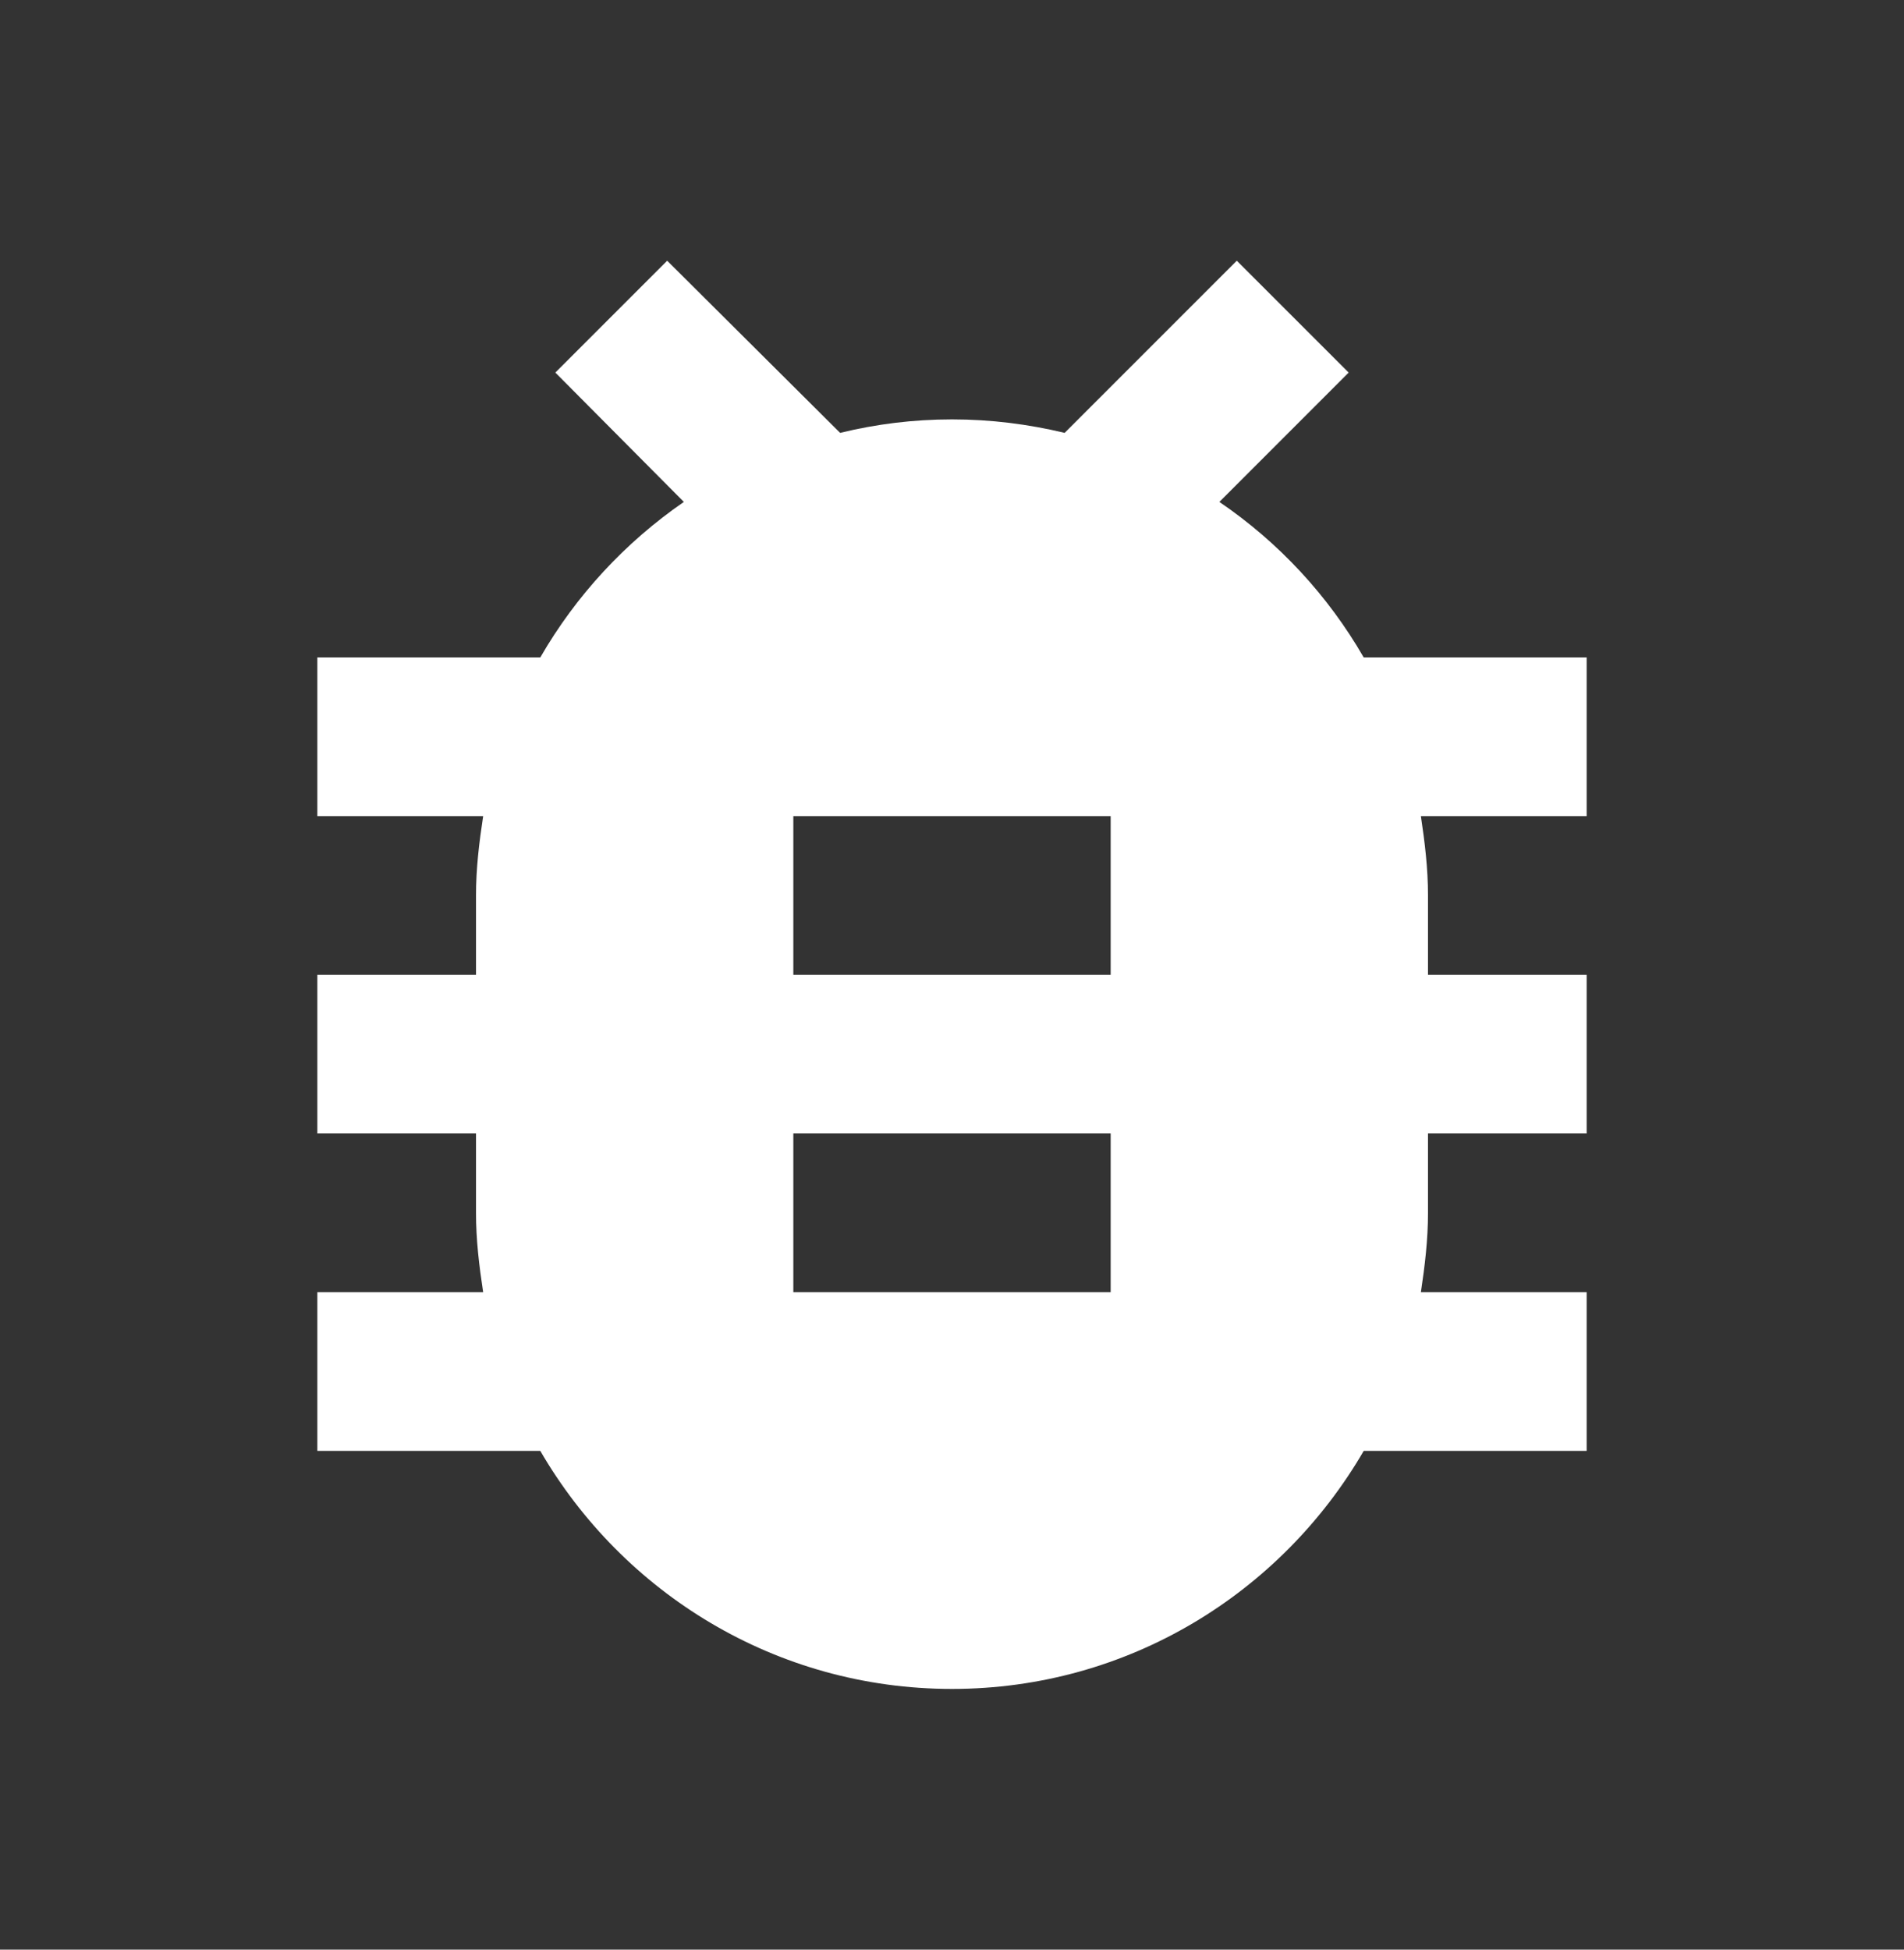 <svg width="42" height="43" viewBox="0 0 42 43" fill="none" xmlns="http://www.w3.org/2000/svg">
<rect x="0" y="0" width="42" height="43" fill="#333333" stroke="none"/>
<g clip-path="url(#clip0_1148_29567)">
<path d="M35 14.5H30.082C29.295 13.135 28.21 11.963 26.898 11.07L29.75 8.217L27.282 5.75L23.485 9.547C22.68 9.355 21.858 9.25 21 9.25C20.142 9.25 19.32 9.355 18.532 9.547L14.717 5.75L12.25 8.217L15.085 11.07C13.79 11.963 12.705 13.135 11.918 14.5H7V18H10.658C10.57 18.578 10.5 19.155 10.5 19.75V21.5H7V25H10.5V26.75C10.5 27.345 10.57 27.922 10.658 28.5H7V32H11.918C13.738 35.133 17.115 37.25 21 37.25C24.885 37.25 28.262 35.133 30.082 32H35V28.5H31.343C31.43 27.922 31.5 27.345 31.5 26.75V25H35V21.5H31.5V19.75C31.5 19.155 31.43 18.578 31.343 18H35V14.5ZM24.5 28.5H17.5V25H24.5V28.5ZM24.5 21.5H17.5V18H24.5V21.5Z" fill="white"/>
</g>
<defs>
<clipPath id="clip0_1148_29567">
<rect width="42" height="42" fill="white" transform="translate(0 0.5)"/>
</clipPath>
</defs>
</svg>

